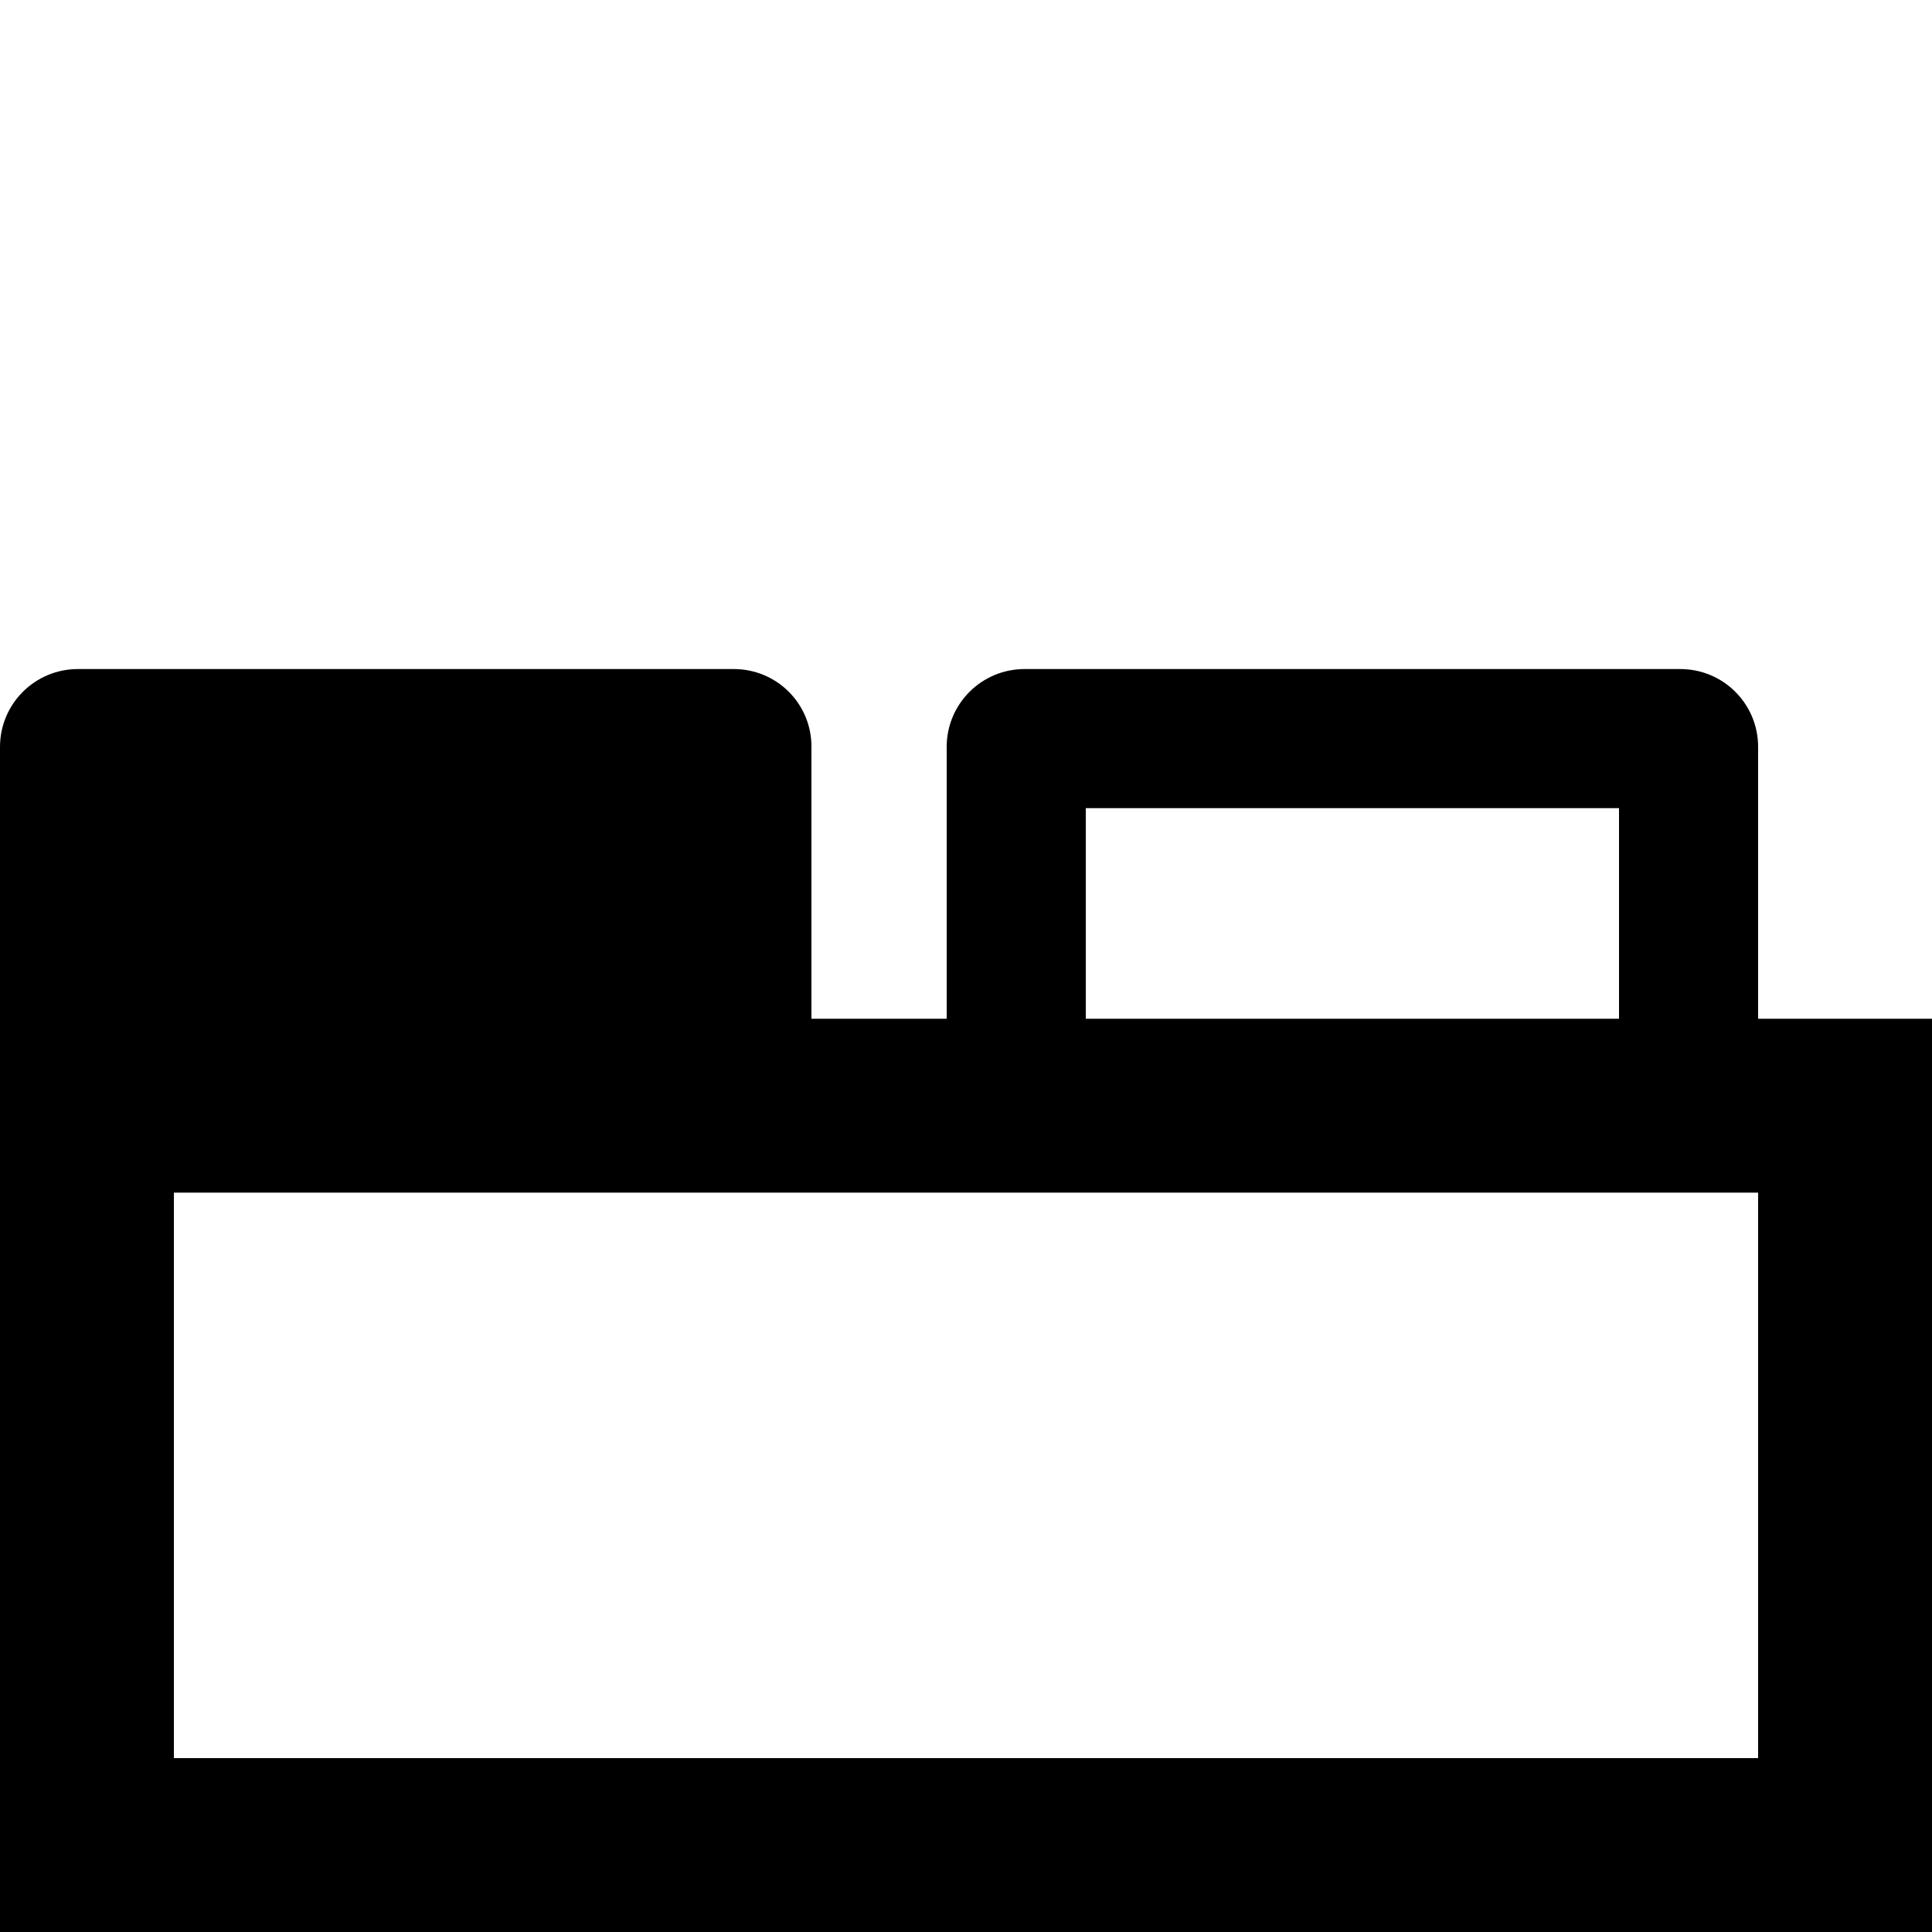 <?xml version="1.0" encoding="utf-8"?>
<!-- Generator: Adobe Illustrator 26.1.0, SVG Export Plug-In . SVG Version: 6.00 Build 0)  -->
<svg version="1.1" id="icon-tabs" xmlns="http://www.w3.org/2000/svg" xmlns:xlink="http://www.w3.org/1999/xlink" x="0px" y="0px"
	 viewBox="0 0 1000 1000" style="enable-background:new 0 0 1000 1000;" xml:space="preserve">
<path d="M910,527.3V386.6c0-22.3-18-40.3-40.3-40.3H530.3c-22.2,0-40.3,18-40.3,40.3v140.7h-70V386.6c0.1-22.3-17.9-40.3-40.2-40.3
	H40.3c-22.2,0-40.3,18-40.3,40.3v140.7v72V1000h1000V527.3H910z M562,418.3h276v109H562V418.3z M910,910H90V617.3h820V910z"/>
</svg>
